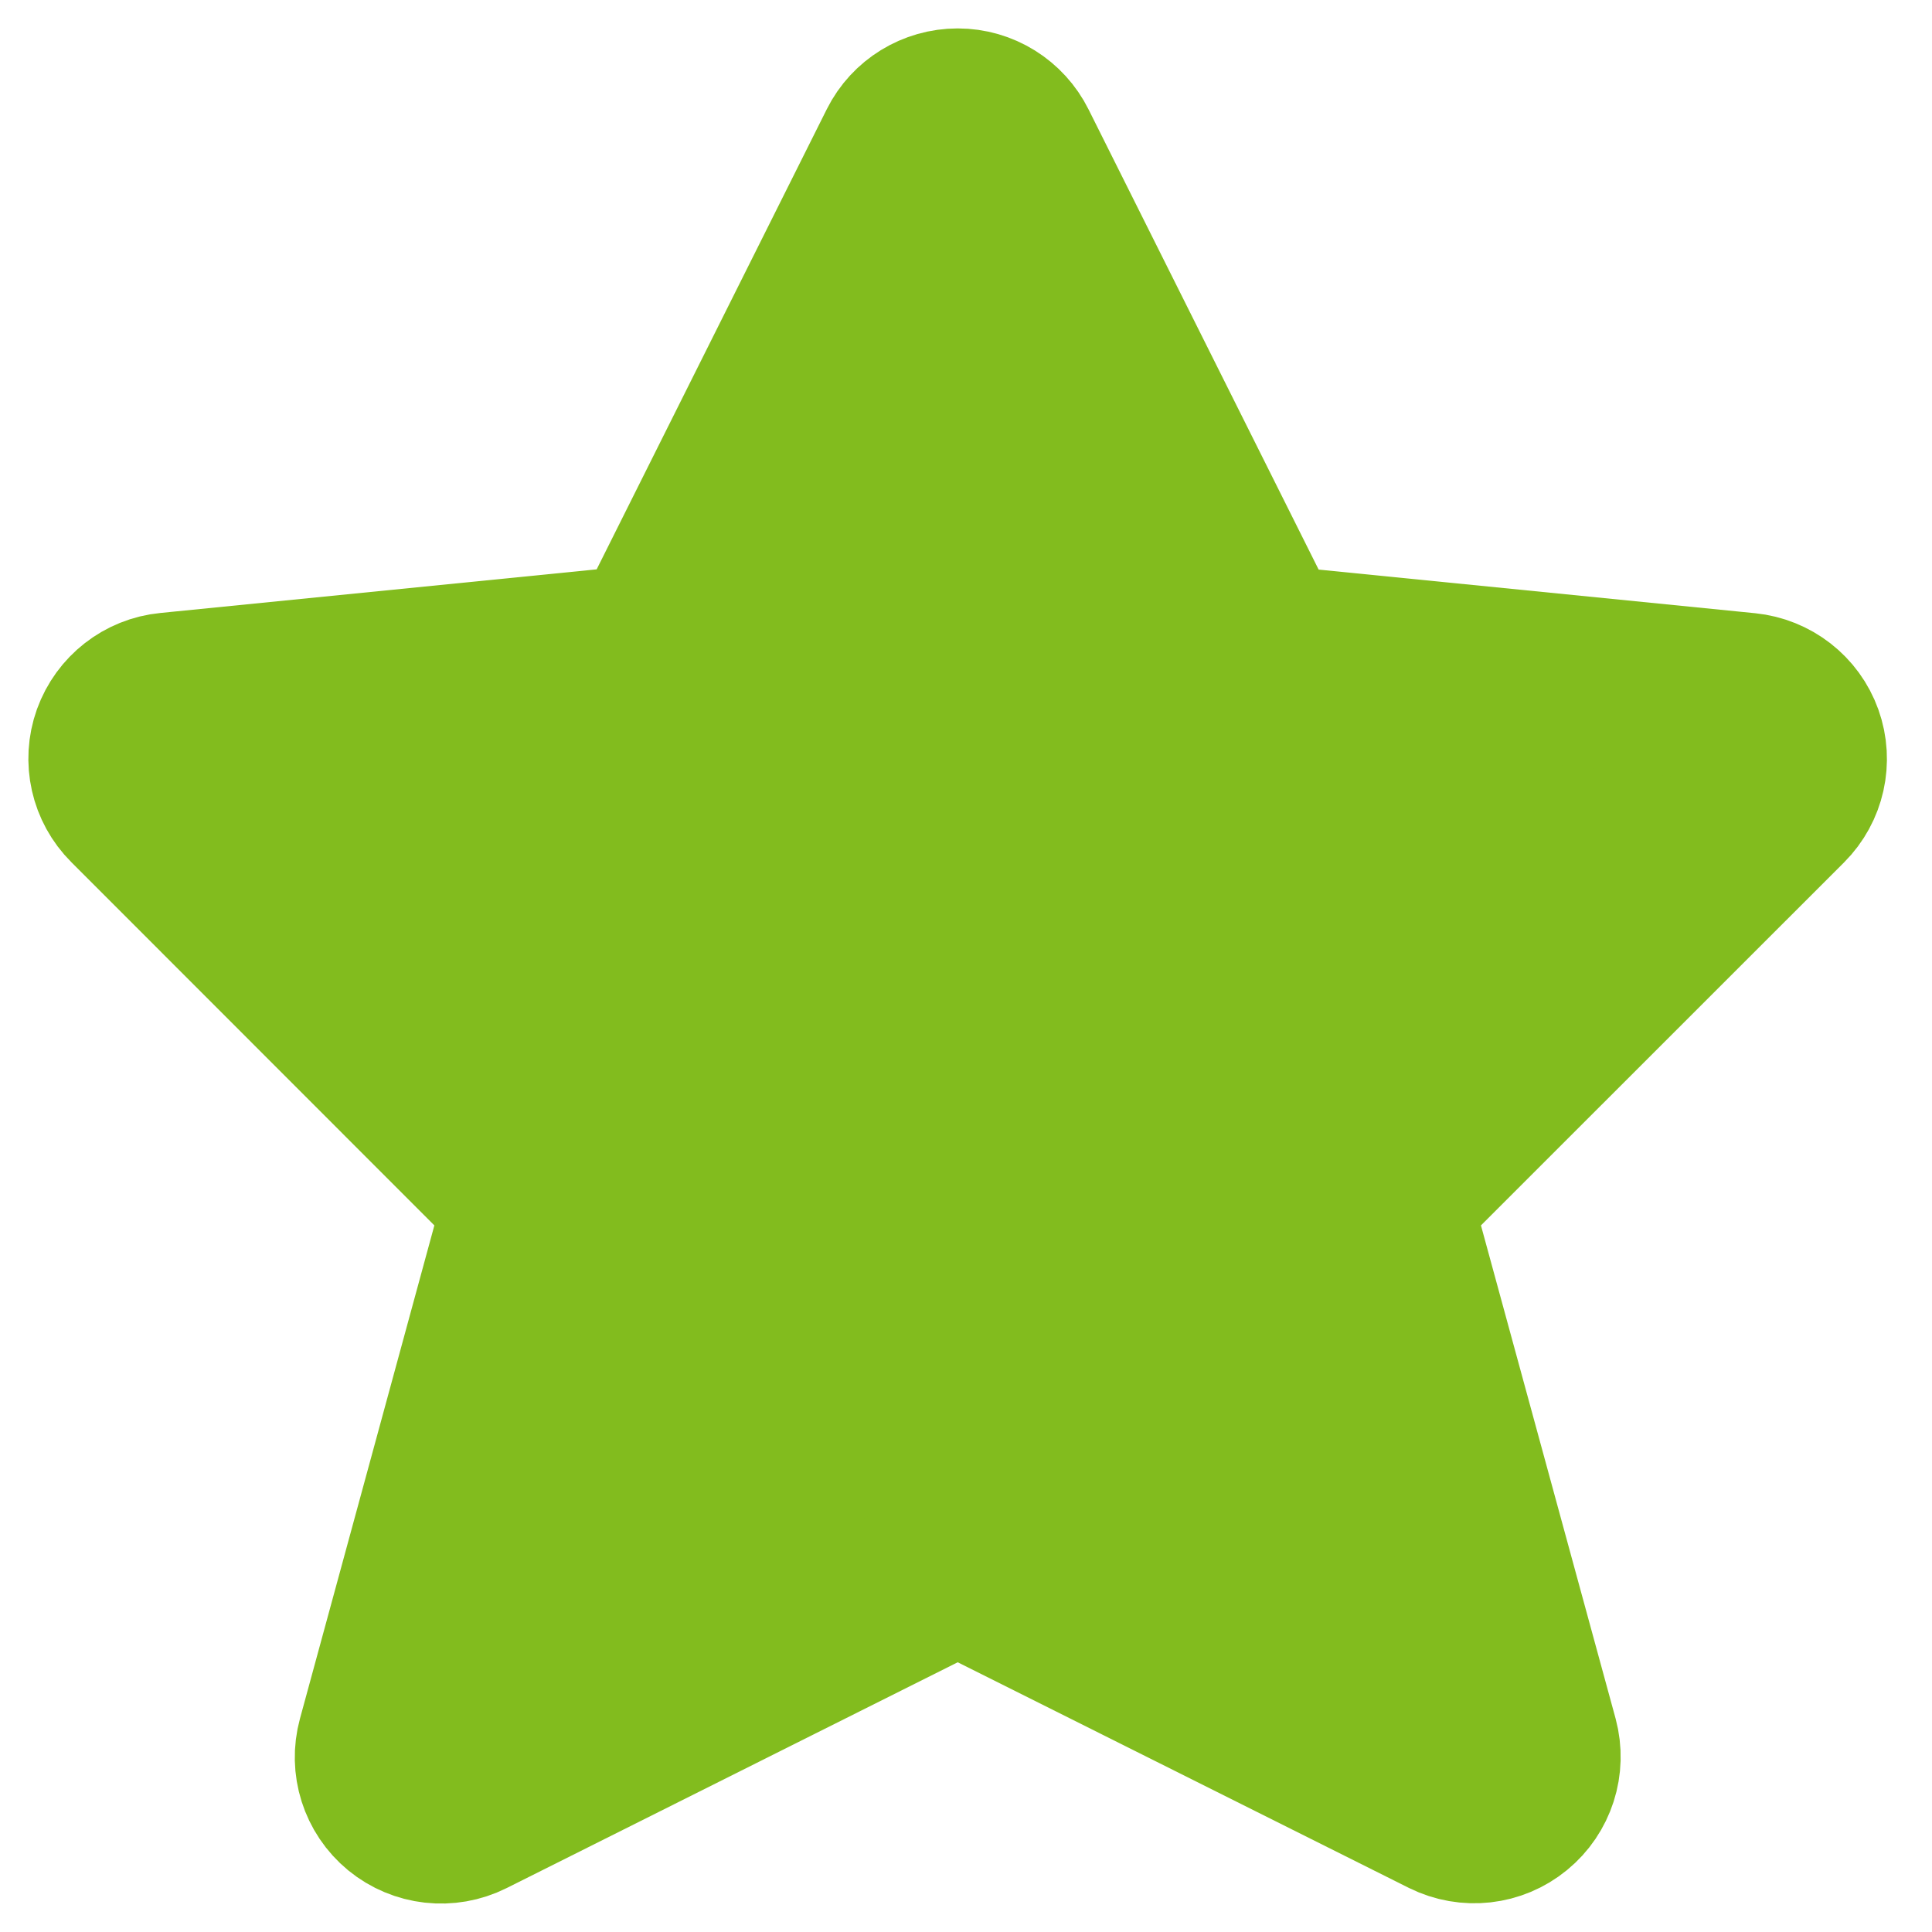 <svg width="17" height="17" viewBox="0 0 17 17" fill="none" xmlns="http://www.w3.org/2000/svg">
<path fill-rule="evenodd" clip-rule="evenodd" d="M8.908 1.299L11.117 5.717L15.368 6.142C15.575 6.163 15.752 6.3 15.822 6.496C15.892 6.692 15.843 6.911 15.696 7.058L12.193 10.56L13.492 15.318C13.547 15.523 13.477 15.741 13.313 15.875C13.149 16.01 12.922 16.035 12.732 15.941L8.427 13.788L4.122 15.943C3.932 16.038 3.704 16.012 3.54 15.878C3.376 15.743 3.307 15.525 3.363 15.32L4.66 10.56L1.158 7.056C1.01 6.909 0.961 6.69 1.031 6.494C1.102 6.298 1.278 6.16 1.485 6.14L5.736 5.715L7.946 1.296C8.037 1.114 8.224 1 8.427 1C8.631 1 8.817 1.116 8.908 1.299Z" fill="#82BC1E" stroke="#82BC1E" stroke-width="1.5" stroke-linecap="round" stroke-linejoin="round"/>
</svg>

